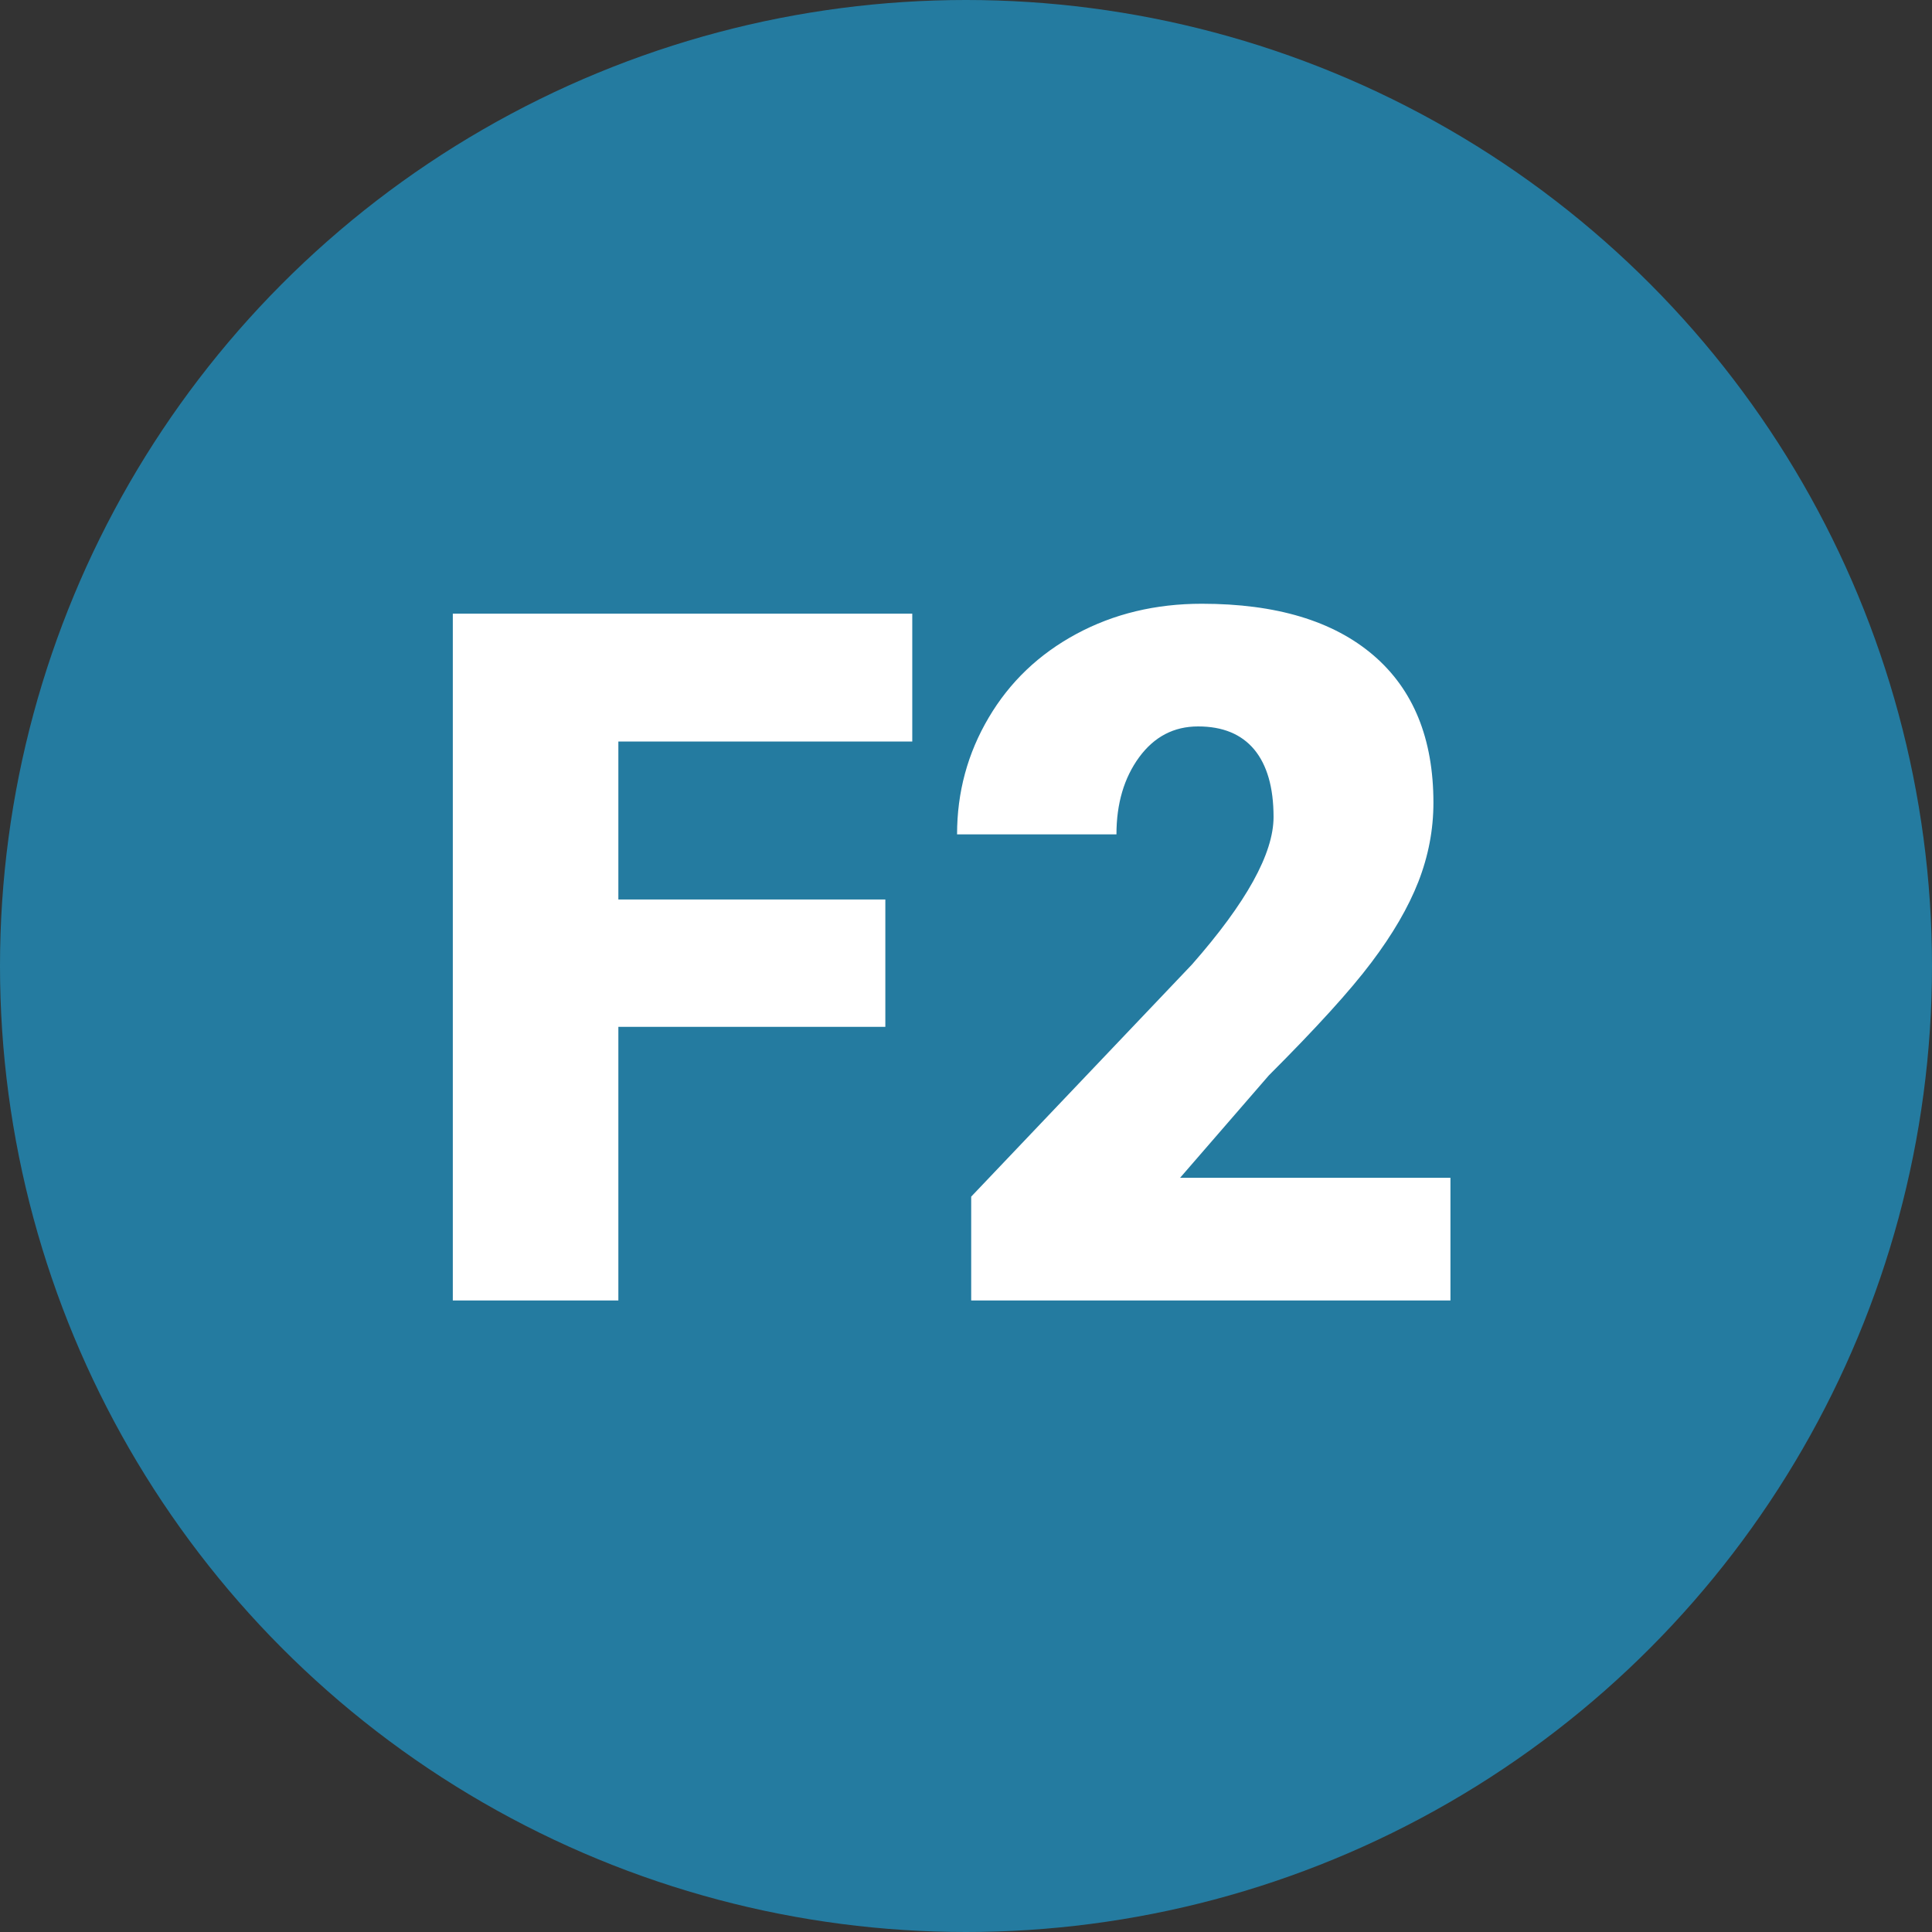 <svg width='31.16px' height='31.16px' viewBox='0 0 16 16' fill='#247BA0' xmlns='http://www.w3.org/2000/svg'><rect x="0" y="0" width="16" height="16" fill="#333333" stroke="none"/> <circle cx='8' cy='8' r='8'/> <path fill='white' d='M5.121,10.77 L5.121,8.504 L7.332,8.504 L7.332,7.449 L5.121,7.449 L5.121,6.141 L7.555,6.141 L7.555,5.082 L3.75,5.082 L3.75,10.77 L5.121,10.77 Z M12.012,10.77 L12.012,9.754 L9.773,9.754 L10.508,8.906 C10.898,8.516 11.182,8.204 11.357,7.971 C11.533,7.738 11.663,7.515 11.746,7.303 C11.829,7.09 11.871,6.872 11.871,6.648 C11.871,6.117 11.705,5.71 11.373,5.426 C11.041,5.142 10.568,5 9.953,5 C9.57,5 9.224,5.083 8.914,5.25 C8.604,5.417 8.362,5.648 8.188,5.943 C8.013,6.239 7.926,6.561 7.926,6.91 L7.926,6.91 L9.246,6.91 C9.246,6.655 9.309,6.442 9.434,6.271 C9.559,6.101 9.721,6.016 9.922,6.016 C10.125,6.016 10.28,6.079 10.387,6.207 C10.493,6.335 10.547,6.521 10.547,6.766 C10.547,7.068 10.322,7.475 9.871,7.988 L9.871,7.988 L8.043,9.91 L8.043,10.77 L12.012,10.77 Z'/> </svg>